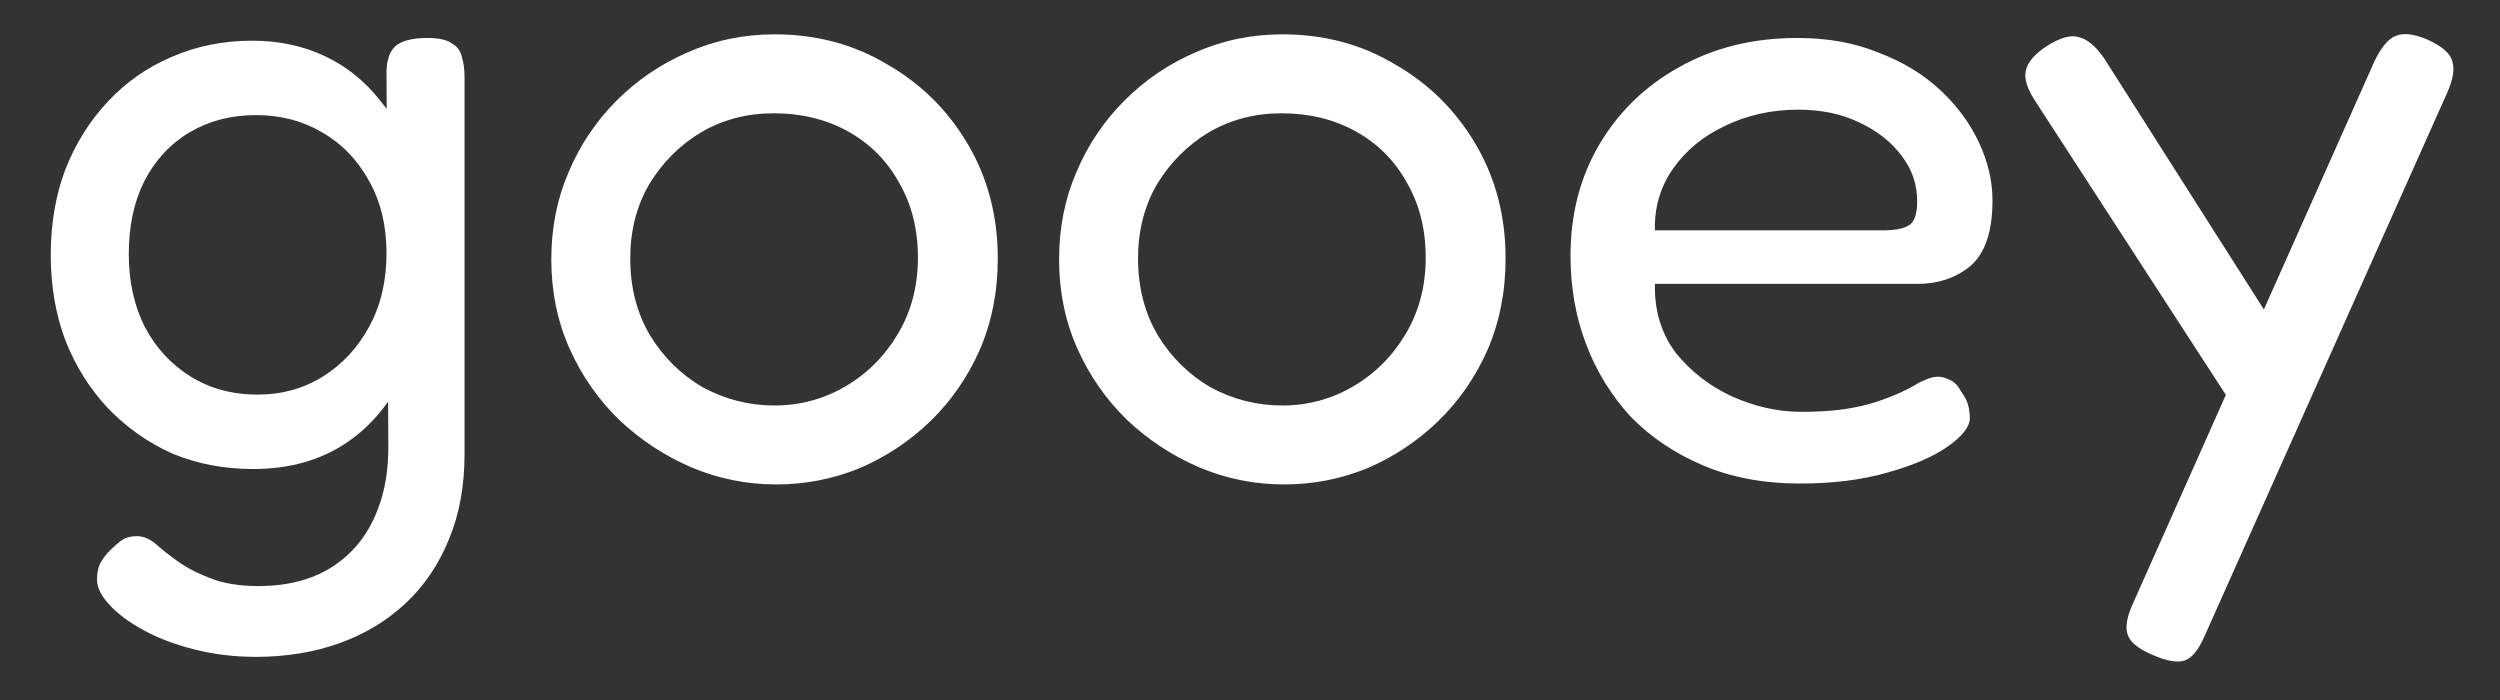 <svg width="500" height="140" viewBox="0 0 500 140" fill="none" xmlns="http://www.w3.org/2000/svg">
<rect x="0" y="0" width="500" height="140" fill="#333333" stroke="none"/>
<g clip-path="url(#clip0_454_53)">
<path d="M51.167 131.372C46.933 131.372 42.879 130.888 39.007 129.92C35.136 128.952 31.748 127.681 28.844 126.108C25.94 124.535 23.641 122.841 21.947 121.027C20.253 119.212 19.406 117.518 19.406 115.945C19.406 114.735 19.588 113.706 19.951 112.859C20.314 112.133 20.858 111.347 21.584 110.5C22.794 109.29 23.762 108.443 24.488 107.959C25.214 107.475 26.182 107.233 27.392 107.233C28.602 107.233 29.812 107.717 31.022 108.685C32.232 109.774 33.684 110.923 35.378 112.133C37.193 113.464 39.37 114.614 41.911 115.582C44.573 116.671 47.84 117.215 51.712 117.215C55.705 117.215 59.274 116.61 62.42 115.4C65.566 114.19 68.288 112.375 70.587 109.955C72.886 107.536 74.641 104.571 75.851 101.062C77.061 97.674 77.665 93.802 77.665 89.447L77.302 13.945C77.424 11.647 78.089 10.013 79.299 9.045C80.63 8.077 82.687 7.593 85.47 7.593C87.769 7.593 89.402 7.956 90.37 8.682C91.459 9.287 92.124 10.195 92.366 11.405C92.729 12.493 92.911 13.885 92.911 15.579V90.717C92.911 97.13 91.882 102.817 89.826 107.778C87.769 112.859 84.865 117.155 81.114 120.664C77.363 124.172 72.947 126.834 67.865 128.649C62.783 130.464 57.217 131.372 51.167 131.372ZM50.623 93.802C44.815 93.802 39.431 92.774 34.47 90.717C29.63 88.539 25.335 85.514 21.584 81.642C17.954 77.771 15.111 73.233 13.054 68.031C11.118 62.828 10.15 57.141 10.15 50.97C10.15 44.799 11.118 39.113 13.054 33.91C15.111 28.707 17.954 24.17 21.584 20.298C25.214 16.426 29.449 13.461 34.289 11.405C39.249 9.227 44.634 8.138 50.441 8.138C55.765 8.138 60.605 9.166 64.961 11.223C69.317 13.28 73.007 16.244 76.032 20.116C79.178 23.867 81.537 28.344 83.11 33.547C84.683 38.75 85.47 44.557 85.47 50.97C85.47 59.682 84.078 67.244 81.295 73.657C78.513 80.07 74.52 85.03 69.317 88.539C64.114 92.048 57.883 93.802 50.623 93.802ZM51.531 78.92C56.37 78.92 60.726 77.71 64.598 75.29C68.47 72.87 71.555 69.543 73.854 65.308C76.153 61.073 77.302 56.173 77.302 50.607C77.302 45.162 76.153 40.383 73.854 36.269C71.555 32.034 68.409 28.767 64.416 26.468C60.545 24.17 56.128 23.02 51.167 23.02C46.207 23.02 41.79 24.17 37.919 26.468C34.047 28.767 31.022 32.034 28.844 36.269C26.787 40.383 25.758 45.223 25.758 50.789C25.758 56.354 26.847 61.255 29.025 65.49C31.203 69.603 34.228 72.87 38.1 75.29C41.972 77.71 46.449 78.92 51.531 78.92ZM155.271 96.888C149.342 96.888 143.655 95.739 138.211 93.44C132.887 91.141 128.107 87.995 123.873 84.002C119.638 79.888 116.31 75.109 113.89 69.664C111.471 64.219 110.261 58.29 110.261 51.878C110.261 45.586 111.41 39.778 113.709 34.454C116.008 29.009 119.214 24.23 123.328 20.116C127.442 16.002 132.161 12.796 137.485 10.497C142.929 8.077 148.737 6.867 154.908 6.867C163.257 6.867 170.758 8.864 177.413 12.857C184.189 16.728 189.573 22.052 193.566 28.828C197.559 35.604 199.555 43.226 199.555 51.696C199.555 58.351 198.345 64.461 195.925 70.027C193.505 75.472 190.239 80.191 186.125 84.183C182.011 88.176 177.292 91.322 171.968 93.621C166.644 95.799 161.079 96.888 155.271 96.888ZM154.908 81.098C159.99 81.098 164.709 79.828 169.064 77.287C173.42 74.746 176.929 71.237 179.591 66.76C182.253 62.283 183.584 57.201 183.584 51.515C183.584 45.828 182.313 40.806 179.772 36.451C177.353 32.095 173.965 28.707 169.609 26.287C165.253 23.867 160.292 22.657 154.726 22.657C149.403 22.657 144.563 23.928 140.207 26.468C135.972 29.009 132.524 32.458 129.862 36.814C127.321 41.169 126.05 46.13 126.05 51.696C126.05 57.504 127.381 62.646 130.043 67.123C132.705 71.479 136.214 74.927 140.57 77.468C145.047 79.888 149.826 81.098 154.908 81.098ZM256.829 96.888C250.9 96.888 245.214 95.739 239.769 93.44C234.445 91.141 229.666 87.995 225.431 84.002C221.196 79.888 217.869 75.109 215.449 69.664C213.029 64.219 211.819 58.29 211.819 51.878C211.819 45.586 212.968 39.778 215.267 34.454C217.566 29.009 220.772 24.23 224.886 20.116C229 16.002 233.719 12.796 239.043 10.497C244.488 8.077 250.295 6.867 256.466 6.867C264.815 6.867 272.317 8.864 278.971 12.857C285.747 16.728 291.131 22.052 295.124 28.828C299.117 35.604 301.114 43.226 301.114 51.696C301.114 58.351 299.904 64.461 297.484 70.027C295.064 75.472 291.797 80.191 287.683 84.183C283.569 88.176 278.85 91.322 273.527 93.621C268.203 95.799 262.637 96.888 256.829 96.888ZM256.466 81.098C261.548 81.098 266.267 79.828 270.623 77.287C274.979 74.746 278.487 71.237 281.149 66.76C283.811 62.283 285.142 57.201 285.142 51.515C285.142 45.828 283.872 40.806 281.331 36.451C278.911 32.095 275.523 28.707 271.167 26.287C266.811 23.867 261.85 22.657 256.285 22.657C250.961 22.657 246.121 23.928 241.765 26.468C237.53 29.009 234.082 32.458 231.42 36.814C228.879 41.169 227.609 46.13 227.609 51.696C227.609 57.504 228.94 62.646 231.602 67.123C234.264 71.479 237.772 74.927 242.128 77.468C246.605 79.888 251.384 81.098 256.466 81.098ZM360.021 96.706C352.761 96.706 346.288 95.496 340.601 93.077C334.914 90.657 330.074 87.39 326.082 83.276C322.21 79.041 319.245 74.201 317.188 68.757C315.132 63.312 314.103 57.443 314.103 51.152C314.103 42.803 316.039 35.362 319.911 28.828C323.783 22.294 329.107 17.152 335.882 13.401C342.779 9.529 350.644 7.593 359.476 7.593C365.526 7.593 370.91 8.561 375.629 10.497C380.469 12.312 384.583 14.793 387.971 17.938C391.359 21.084 393.96 24.593 395.775 28.465C397.59 32.337 398.497 36.209 398.497 40.081C398.497 46.251 397.046 50.607 394.142 53.148C391.238 55.568 387.668 56.778 383.434 56.778H330.982C330.861 62.102 332.252 66.7 335.156 70.571C338.181 74.322 341.932 77.226 346.409 79.283C351.007 81.34 355.605 82.368 360.202 82.368C363.59 82.368 366.494 82.187 368.914 81.824C371.334 81.461 373.451 80.977 375.266 80.372C377.081 79.767 378.654 79.162 379.985 78.557C381.316 77.952 382.466 77.347 383.434 76.742C384.522 76.137 385.551 75.714 386.519 75.472C387.608 75.23 388.636 75.351 389.604 75.835C390.693 76.198 391.54 76.984 392.145 78.194C392.871 79.162 393.355 80.07 393.597 80.916C393.839 81.763 393.96 82.671 393.96 83.639C393.96 85.333 392.508 87.208 389.604 89.265C386.7 91.322 382.647 93.077 377.444 94.528C372.362 95.981 366.555 96.706 360.021 96.706ZM330.982 46.07H376.537C378.836 46.07 380.53 45.767 381.619 45.162C382.829 44.557 383.434 42.924 383.434 40.262C383.434 36.874 382.405 33.849 380.348 31.187C378.291 28.404 375.448 26.166 371.818 24.472C368.309 22.778 364.256 21.931 359.658 21.931C354.334 21.931 349.434 23.02 344.957 25.198C340.601 27.255 337.153 30.098 334.612 33.728C332.071 37.358 330.861 41.472 330.982 46.07ZM430.579 131.009C427.675 129.799 425.981 128.407 425.497 126.834C425.013 125.261 425.437 123.083 426.768 120.301L474.864 12.312C476.195 9.529 477.586 7.835 479.038 7.23C480.611 6.504 482.789 6.746 485.572 7.956C488.476 9.287 490.109 10.739 490.472 12.312C490.956 13.885 490.593 16.002 489.383 18.664L440.924 127.197C439.714 129.98 438.383 131.614 436.931 132.098C435.48 132.582 433.362 132.219 430.579 131.009ZM448.547 84.183L406.985 20.116C405.412 17.696 404.807 15.7 405.17 14.127C405.533 12.433 406.925 10.8 409.345 9.227C412.006 7.533 414.124 6.928 415.697 7.412C417.391 7.775 419.085 9.166 420.779 11.586L455.988 66.942L448.547 84.183Z" fill="white"/>
</g>
<defs>
<clipPath id="clip0_454_53">
<rect width="500" height="140" fill="white"/>
</clipPath>
</defs>
</svg>
